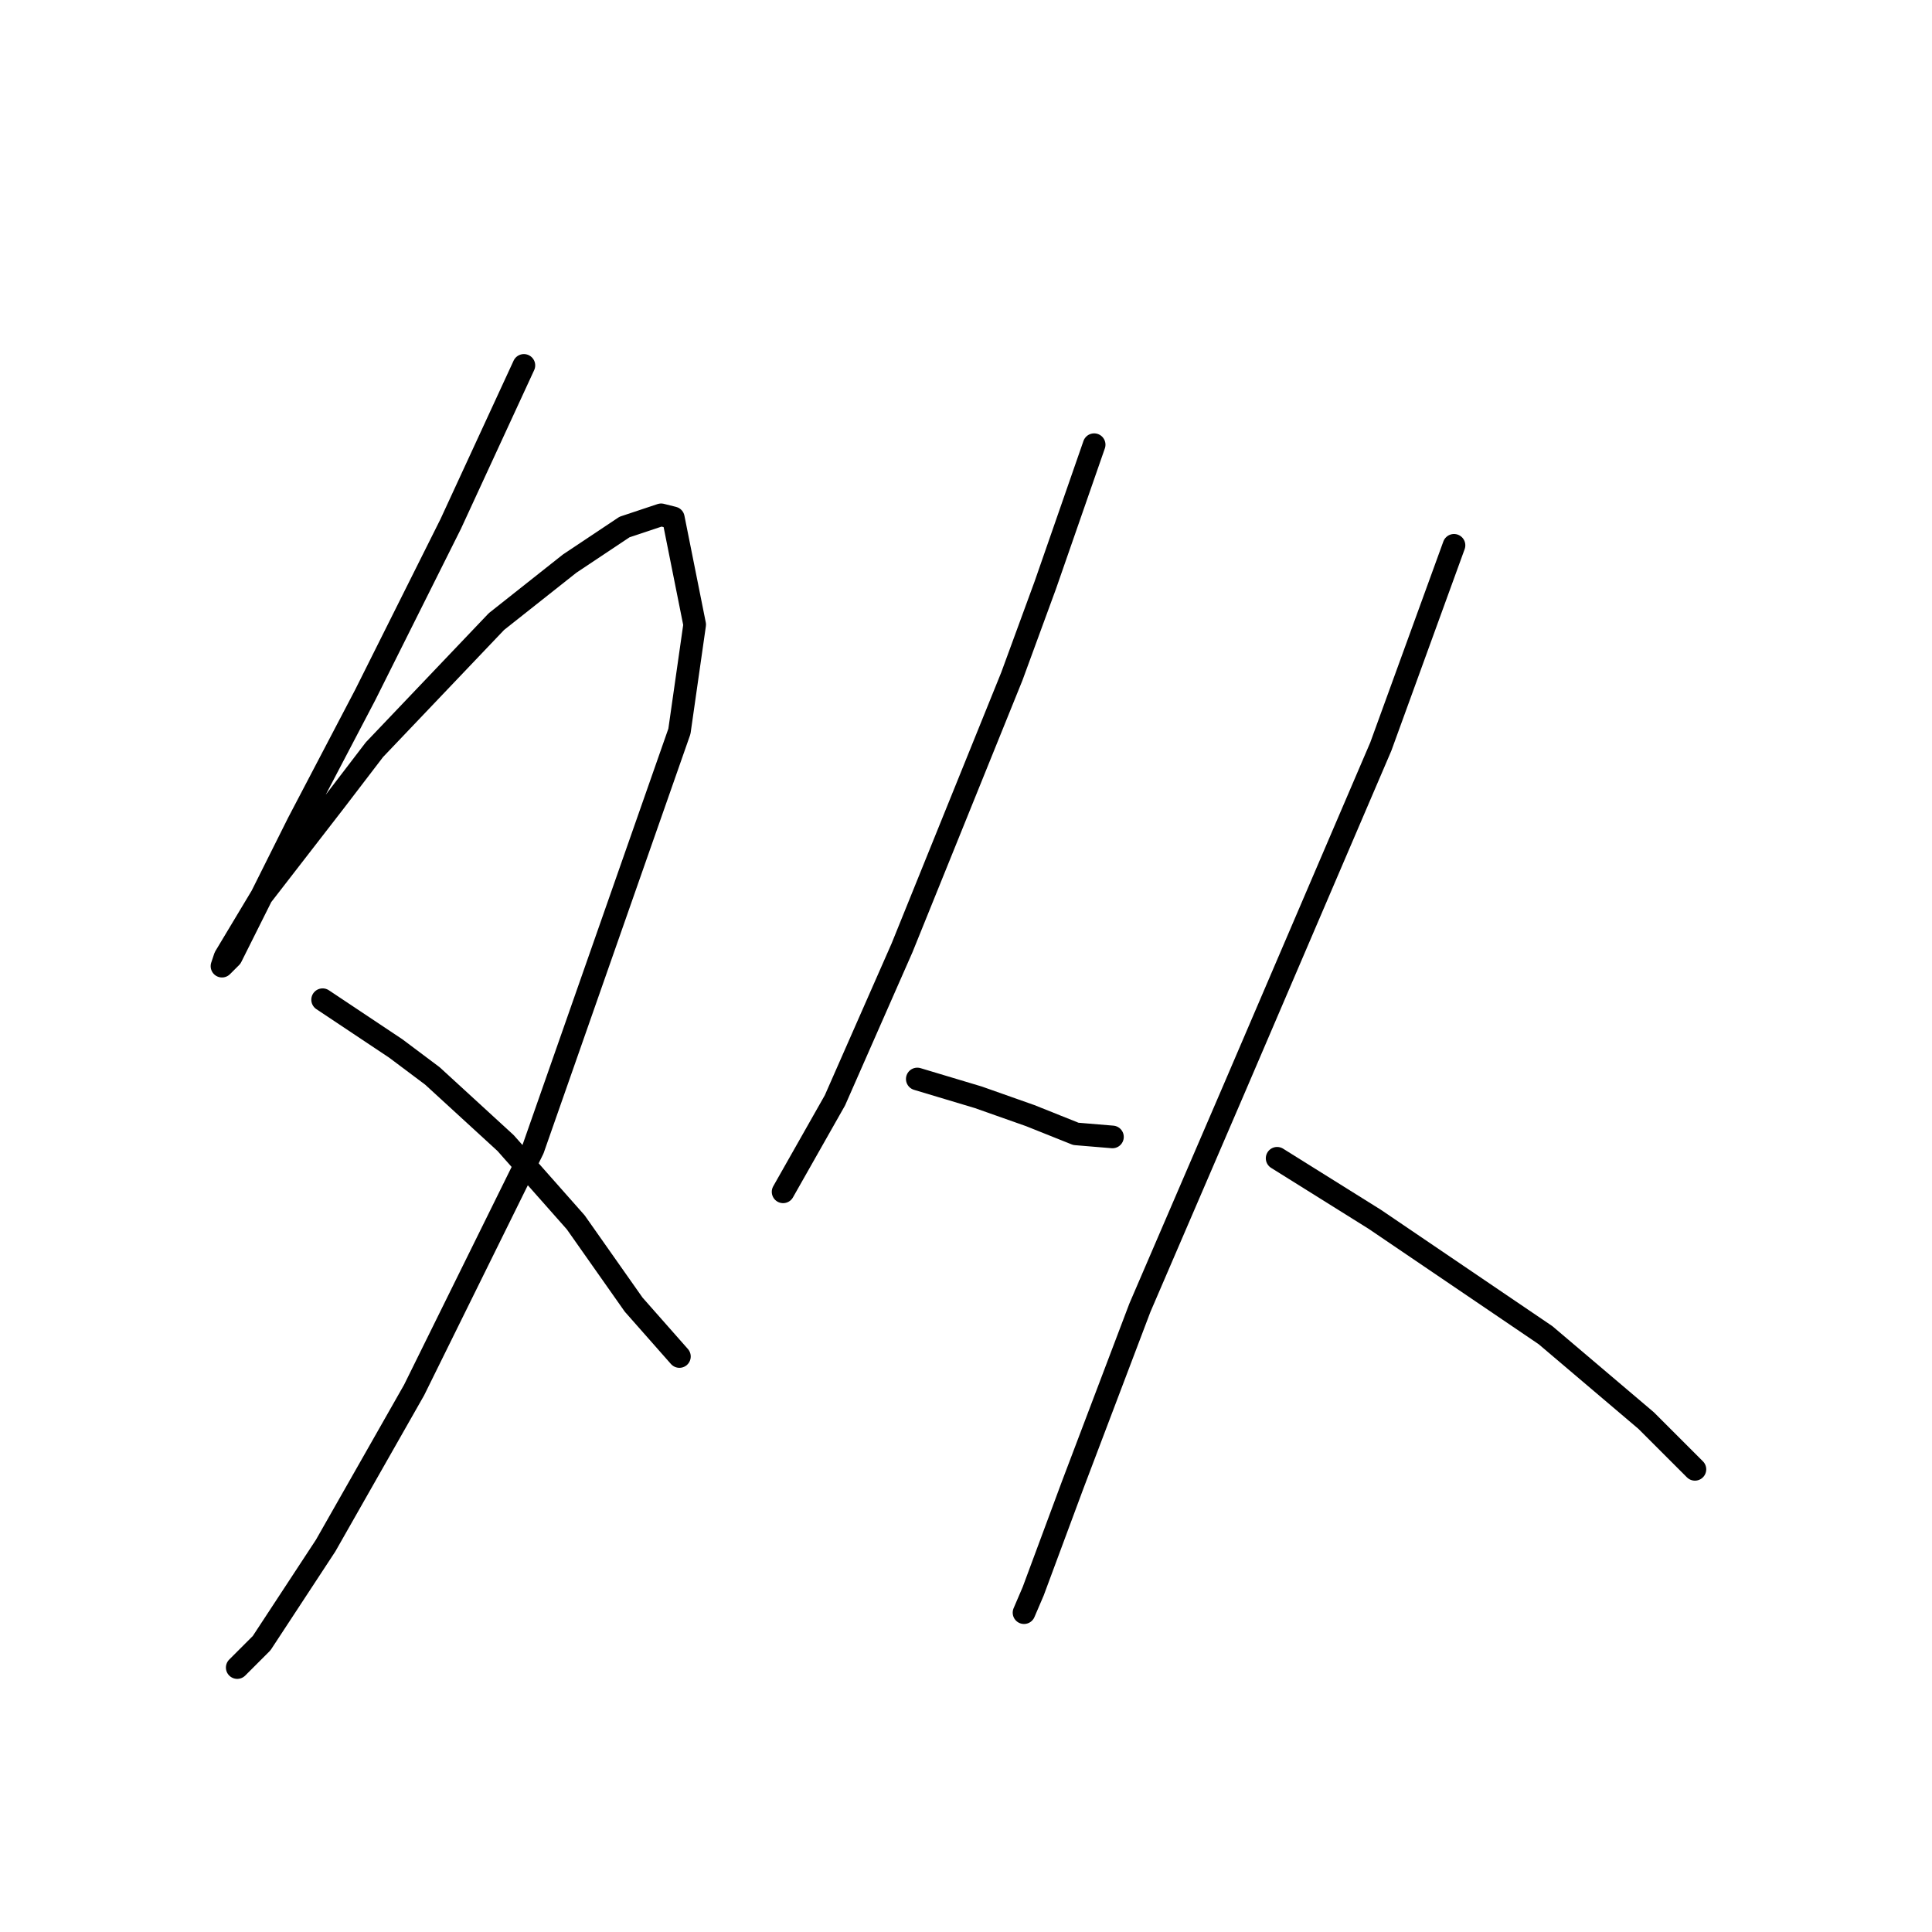 <?xml version="1.0" standalone="no"?>
    <svg width="256" height="256" xmlns="http://www.w3.org/2000/svg" version="1.1">
    <polyline stroke="black" stroke-width="3" stroke-linecap="round" fill="transparent" stroke-linejoin="round" points="69.418 48.417 64.569 58.923 59.72 69.429 54.063 80.743 48.406 92.058 39.516 109.029 33.455 121.151 30.626 126.809 29.414 128.021 29.818 126.809 34.667 118.727 44.365 106.2 49.618 99.331 65.781 82.36 75.479 74.682 82.753 69.833 87.602 68.217 89.218 68.621 92.047 82.764 90.026 96.907 70.63 152.266 54.871 184.188 43.153 204.797 34.667 217.727 31.434 220.96 31.434 220.96 " />
        <polyline stroke="black" stroke-width="3" stroke-linecap="round" fill="transparent" stroke-linejoin="round" points="42.749 132.466 47.598 135.698 52.447 138.931 57.296 142.568 66.993 151.458 76.287 161.964 83.965 172.874 90.026 179.743 90.026 179.743 " />
        <polyline stroke="black" stroke-width="3" stroke-linecap="round" fill="transparent" stroke-linejoin="round" points="144.981 58.923 141.749 68.217 138.516 77.511 134.071 89.633 119.524 125.596 110.634 145.801 103.765 157.923 103.765 157.923 " />
        <polyline stroke="black" stroke-width="3" stroke-linecap="round" fill="transparent" stroke-linejoin="round" points="121.545 142.972 125.585 144.184 129.626 145.396 136.496 147.821 142.557 150.245 147.406 150.649 147.406 150.649 " />
        <polyline stroke="black" stroke-width="3" stroke-linecap="round" fill="transparent" stroke-linejoin="round" points="192.663 72.257 187.814 85.592 182.965 98.927 163.569 144.184 151.043 173.278 142.153 196.715 136.9 210.858 135.688 213.686 135.688 213.686 " />
        <polyline stroke="black" stroke-width="3" stroke-linecap="round" fill="transparent" stroke-linejoin="round" points="169.226 153.478 175.692 157.519 182.157 161.56 204.786 176.915 218.12 188.229 224.586 194.694 224.586 194.694 " />
        </svg>